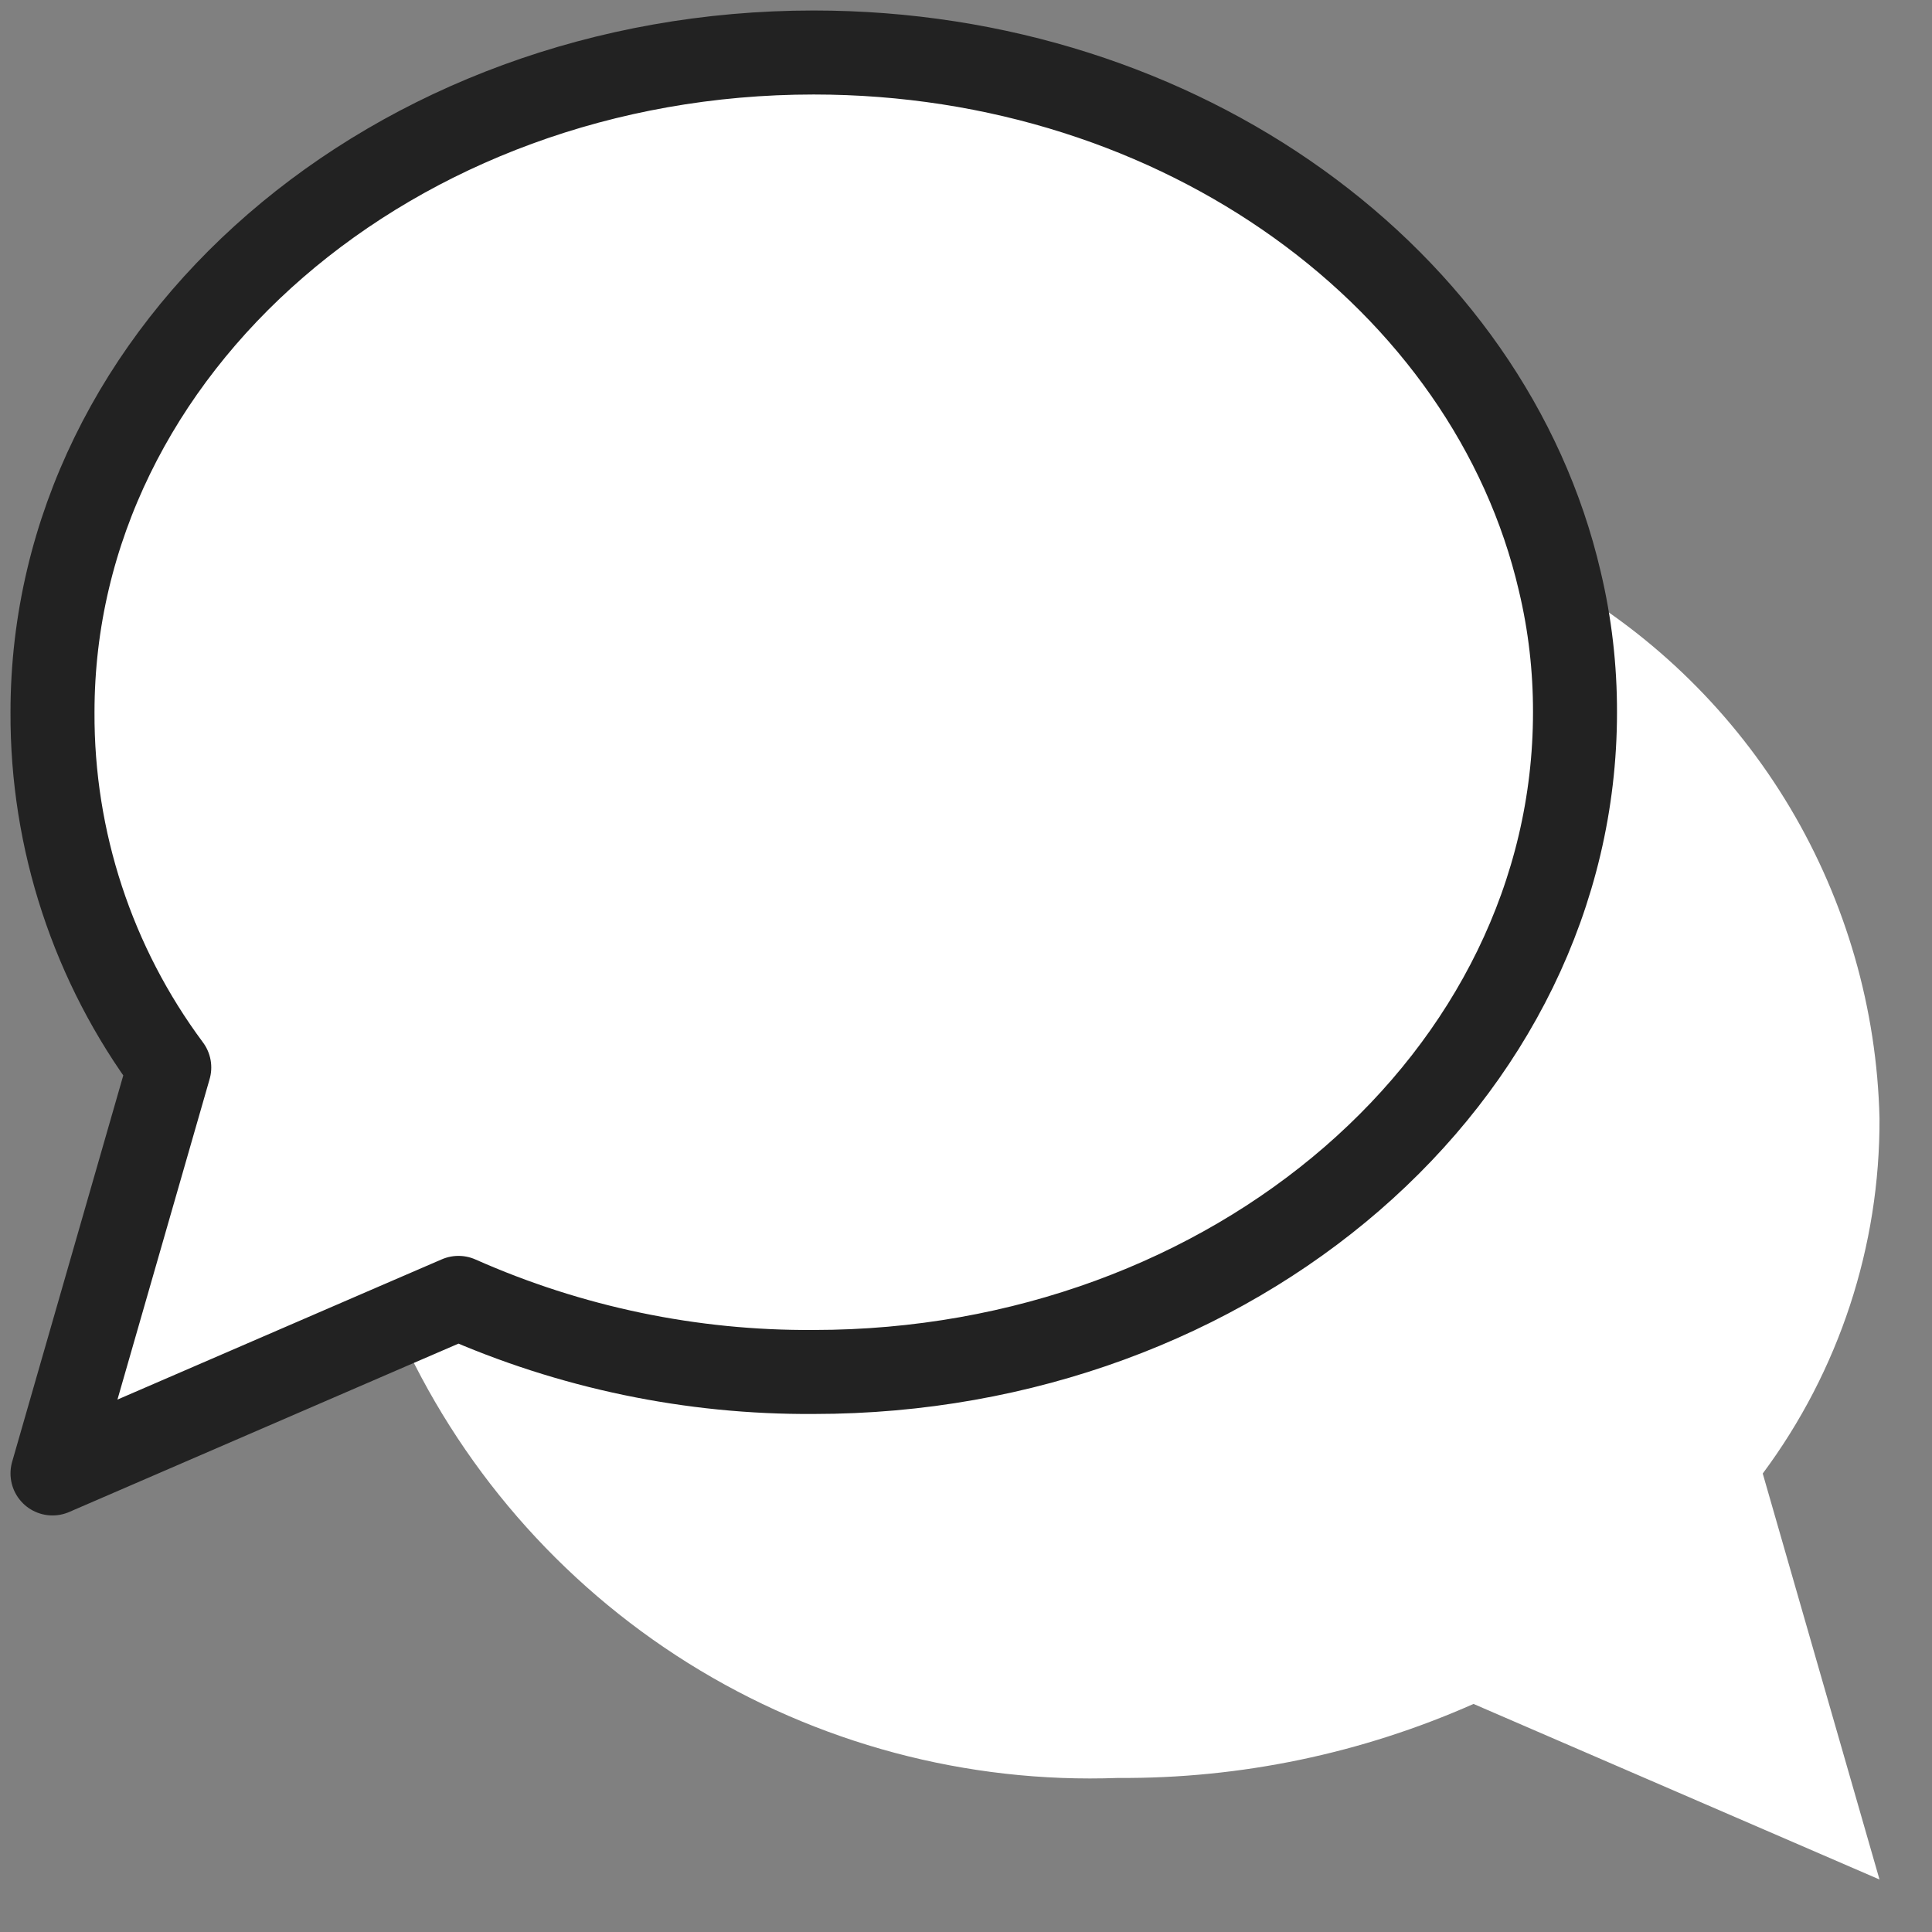 <svg width="23" height="23" viewBox="0 0 23 23" fill="none" xmlns="http://www.w3.org/2000/svg">
<rect x="0" y="0" width="23" height="23" fill="#808080" stroke="none"/>
<path d="M18.569 6.92C19.7 7.568 20.644 8.497 21.311 9.617C21.977 10.737 22.344 12.01 22.375 13.312C22.382 14.835 21.894 16.32 20.985 17.542L22.375 22.375L17.542 20.285C16.21 20.875 14.769 21.176 13.312 21.166C11.507 21.233 9.723 20.756 8.191 19.798C6.659 18.839 5.451 17.443 4.721 15.79" fill="white"/>
<path d="M18.75 8.479C18.75 12.817 14.69 16.333 9.687 16.333C8.231 16.343 6.789 16.042 5.458 15.451L4.673 15.79L0.625 17.541L2.015 12.708C1.106 11.486 0.618 10.002 0.625 8.479C0.625 4.141 4.685 0.625 9.687 0.625C14.074 0.625 17.735 3.332 18.569 6.92C18.691 7.431 18.751 7.954 18.75 8.479Z" fill="white" stroke="#222222" stroke-linecap="round" stroke-linejoin="round"/>
</svg>

